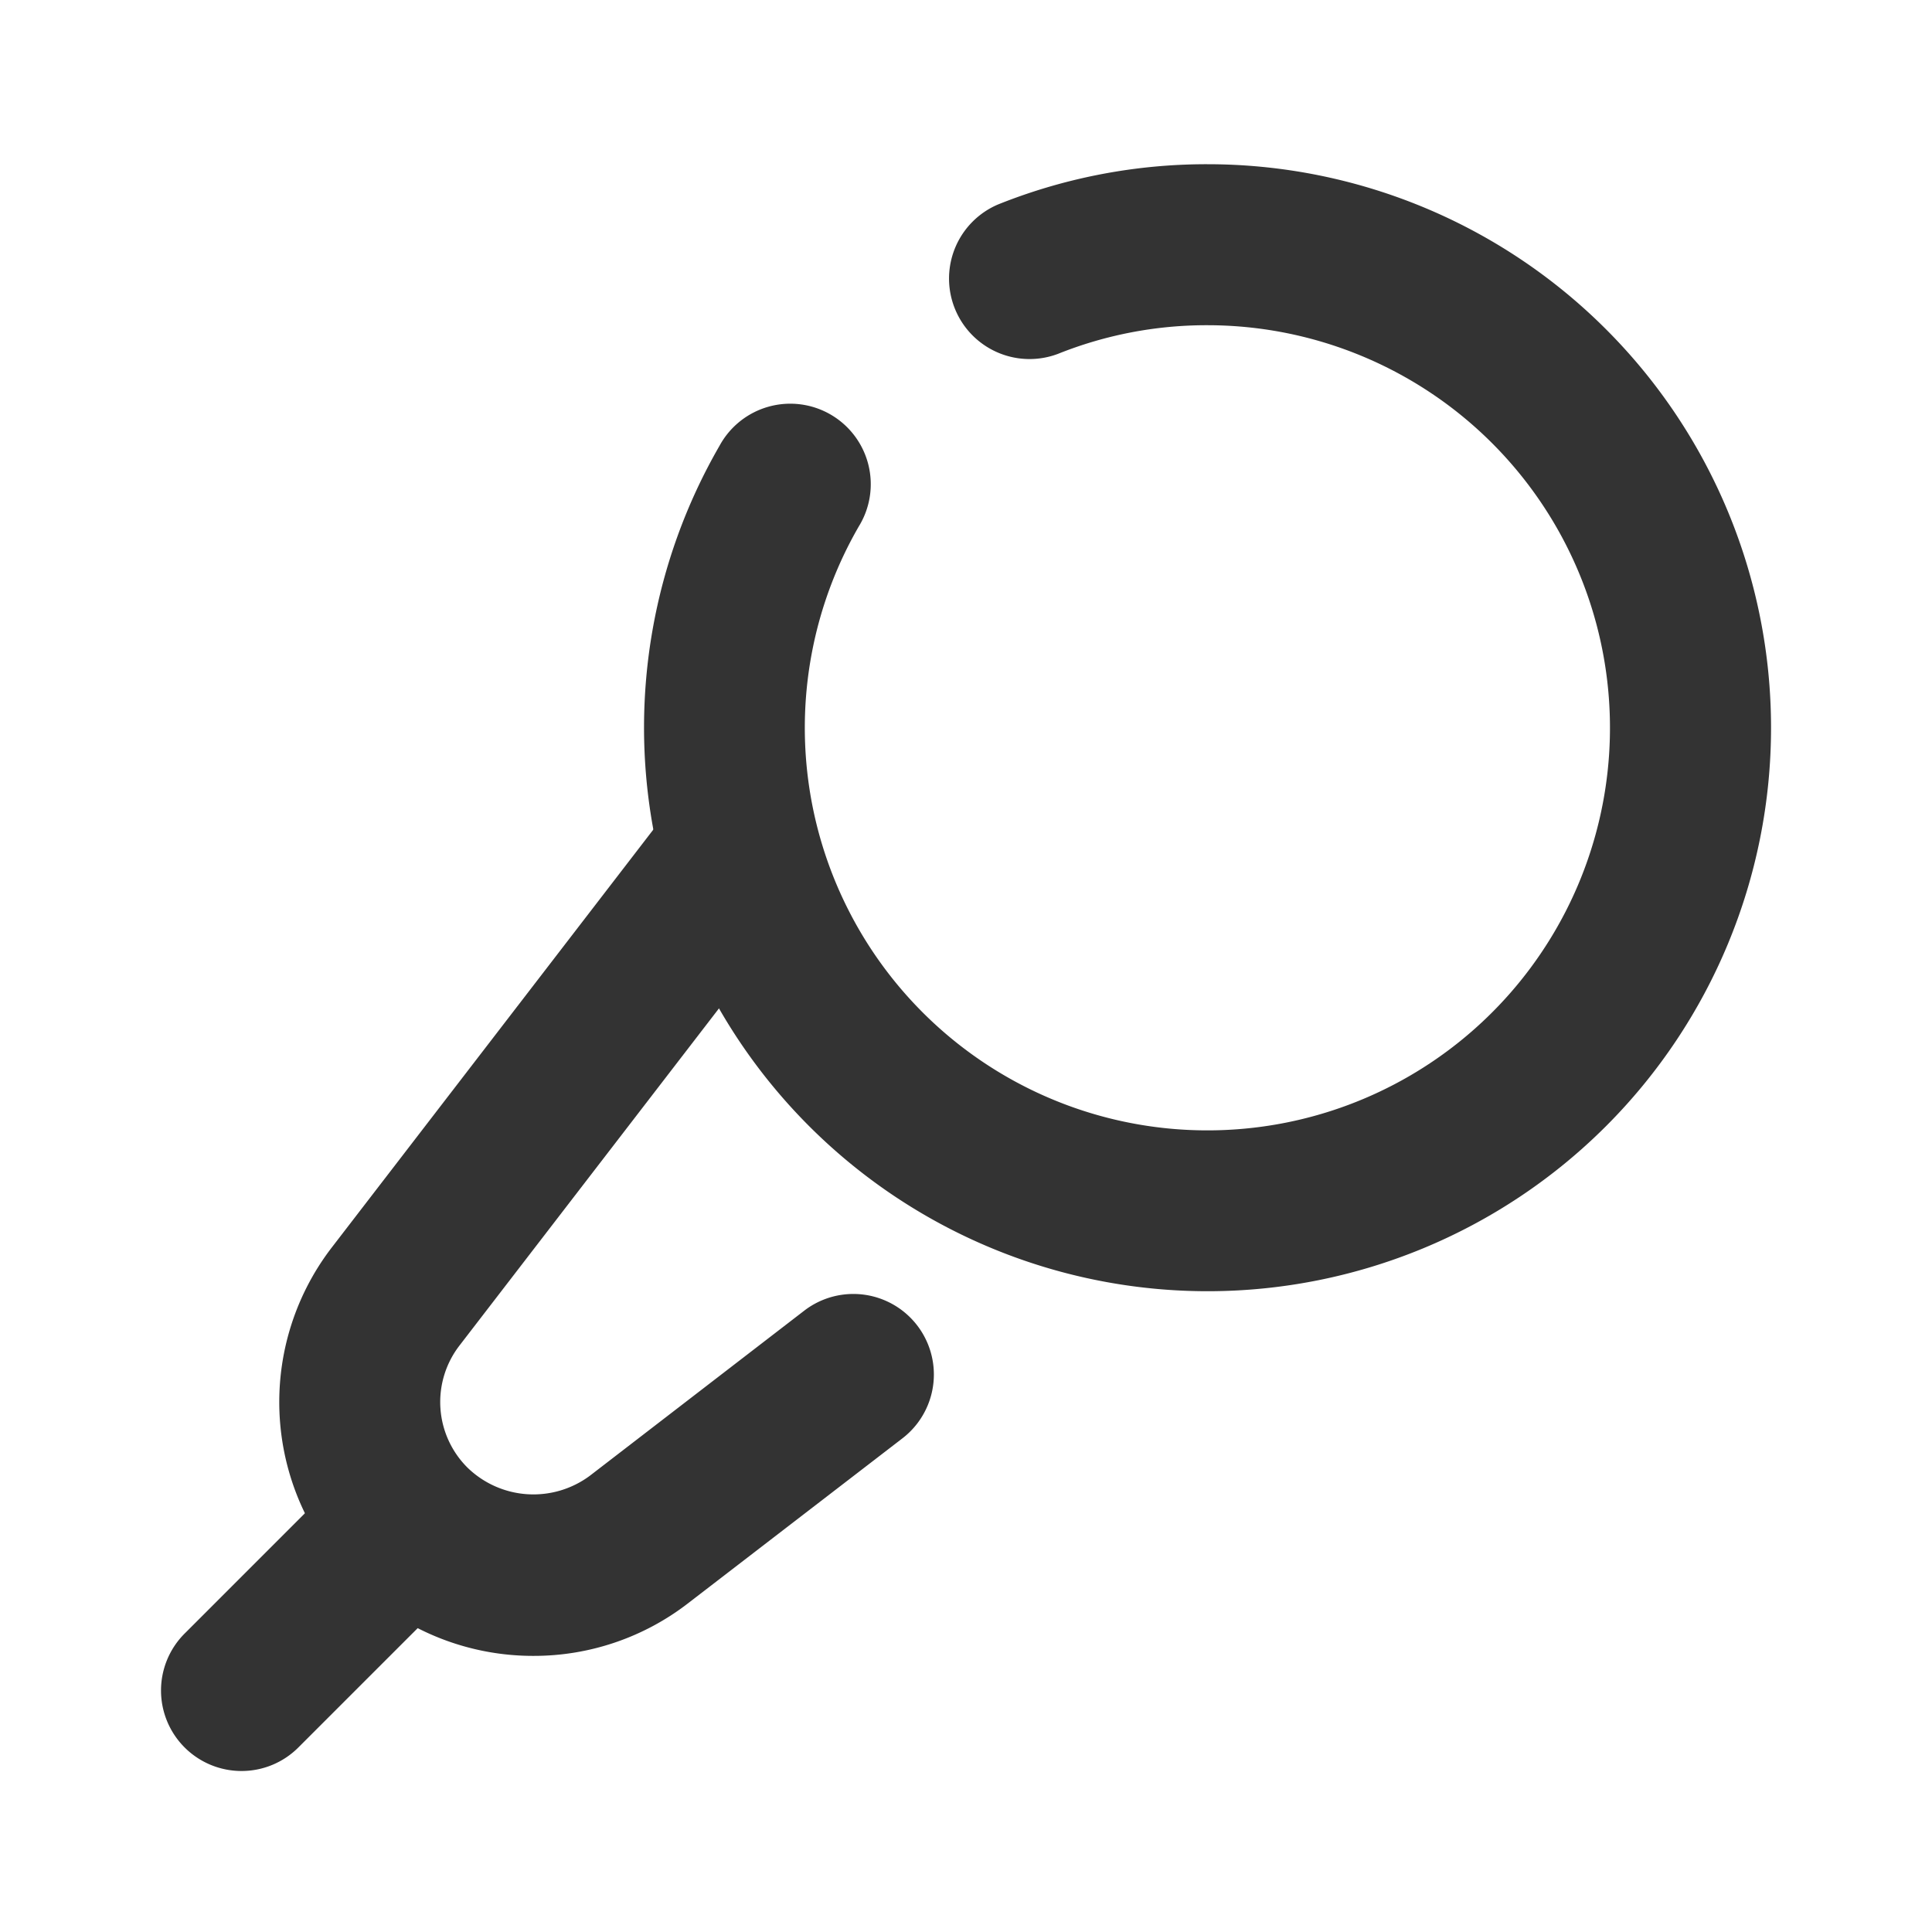 <svg id="_006_DEVICES" data-name="006_DEVICES" xmlns="http://www.w3.org/2000/svg" width="24" height="24" viewBox="0 0 24 24"><title>006_038</title><path d="M15,16.04a7.002,7.002,0,0,1-6.062-10.502A1.0 1,0,1,1,10.668,6.54,5.001,5.001,0,1,0,15,4.04h-.003a4.958,4.958,0,0,0-1.855.356,1,1,0,0,1-.744-1.856A6.952,6.952,0,0,1,14.996,2.04H15.001a7,7,0,0,1-.001,14Z" style="fill:#333"/><path d="M6.624,20.57a3.153,3.153,0,0,1-2.499-5.078L8.207,10.187A1,1,0,0,1,9.793,11.407L5.71,16.712a1.149,1.149,0,0,0,.098,1.52,1.175,1.175,0,0,0,1.521.099l2.661-2.049a1,1,0,0,1,1.221,1.585L8.548,19.916A3.133,3.133,0,0,1,6.624,20.57Z" style="fill:#333"/><path d="M3,22a1,1,0,0,1-.707-1.707l2-2A1.0 1,0,0,1,5.707,19.707l-2,2A.997.997,0,0,1,3,22Z" style="fill:#333"/></svg>
